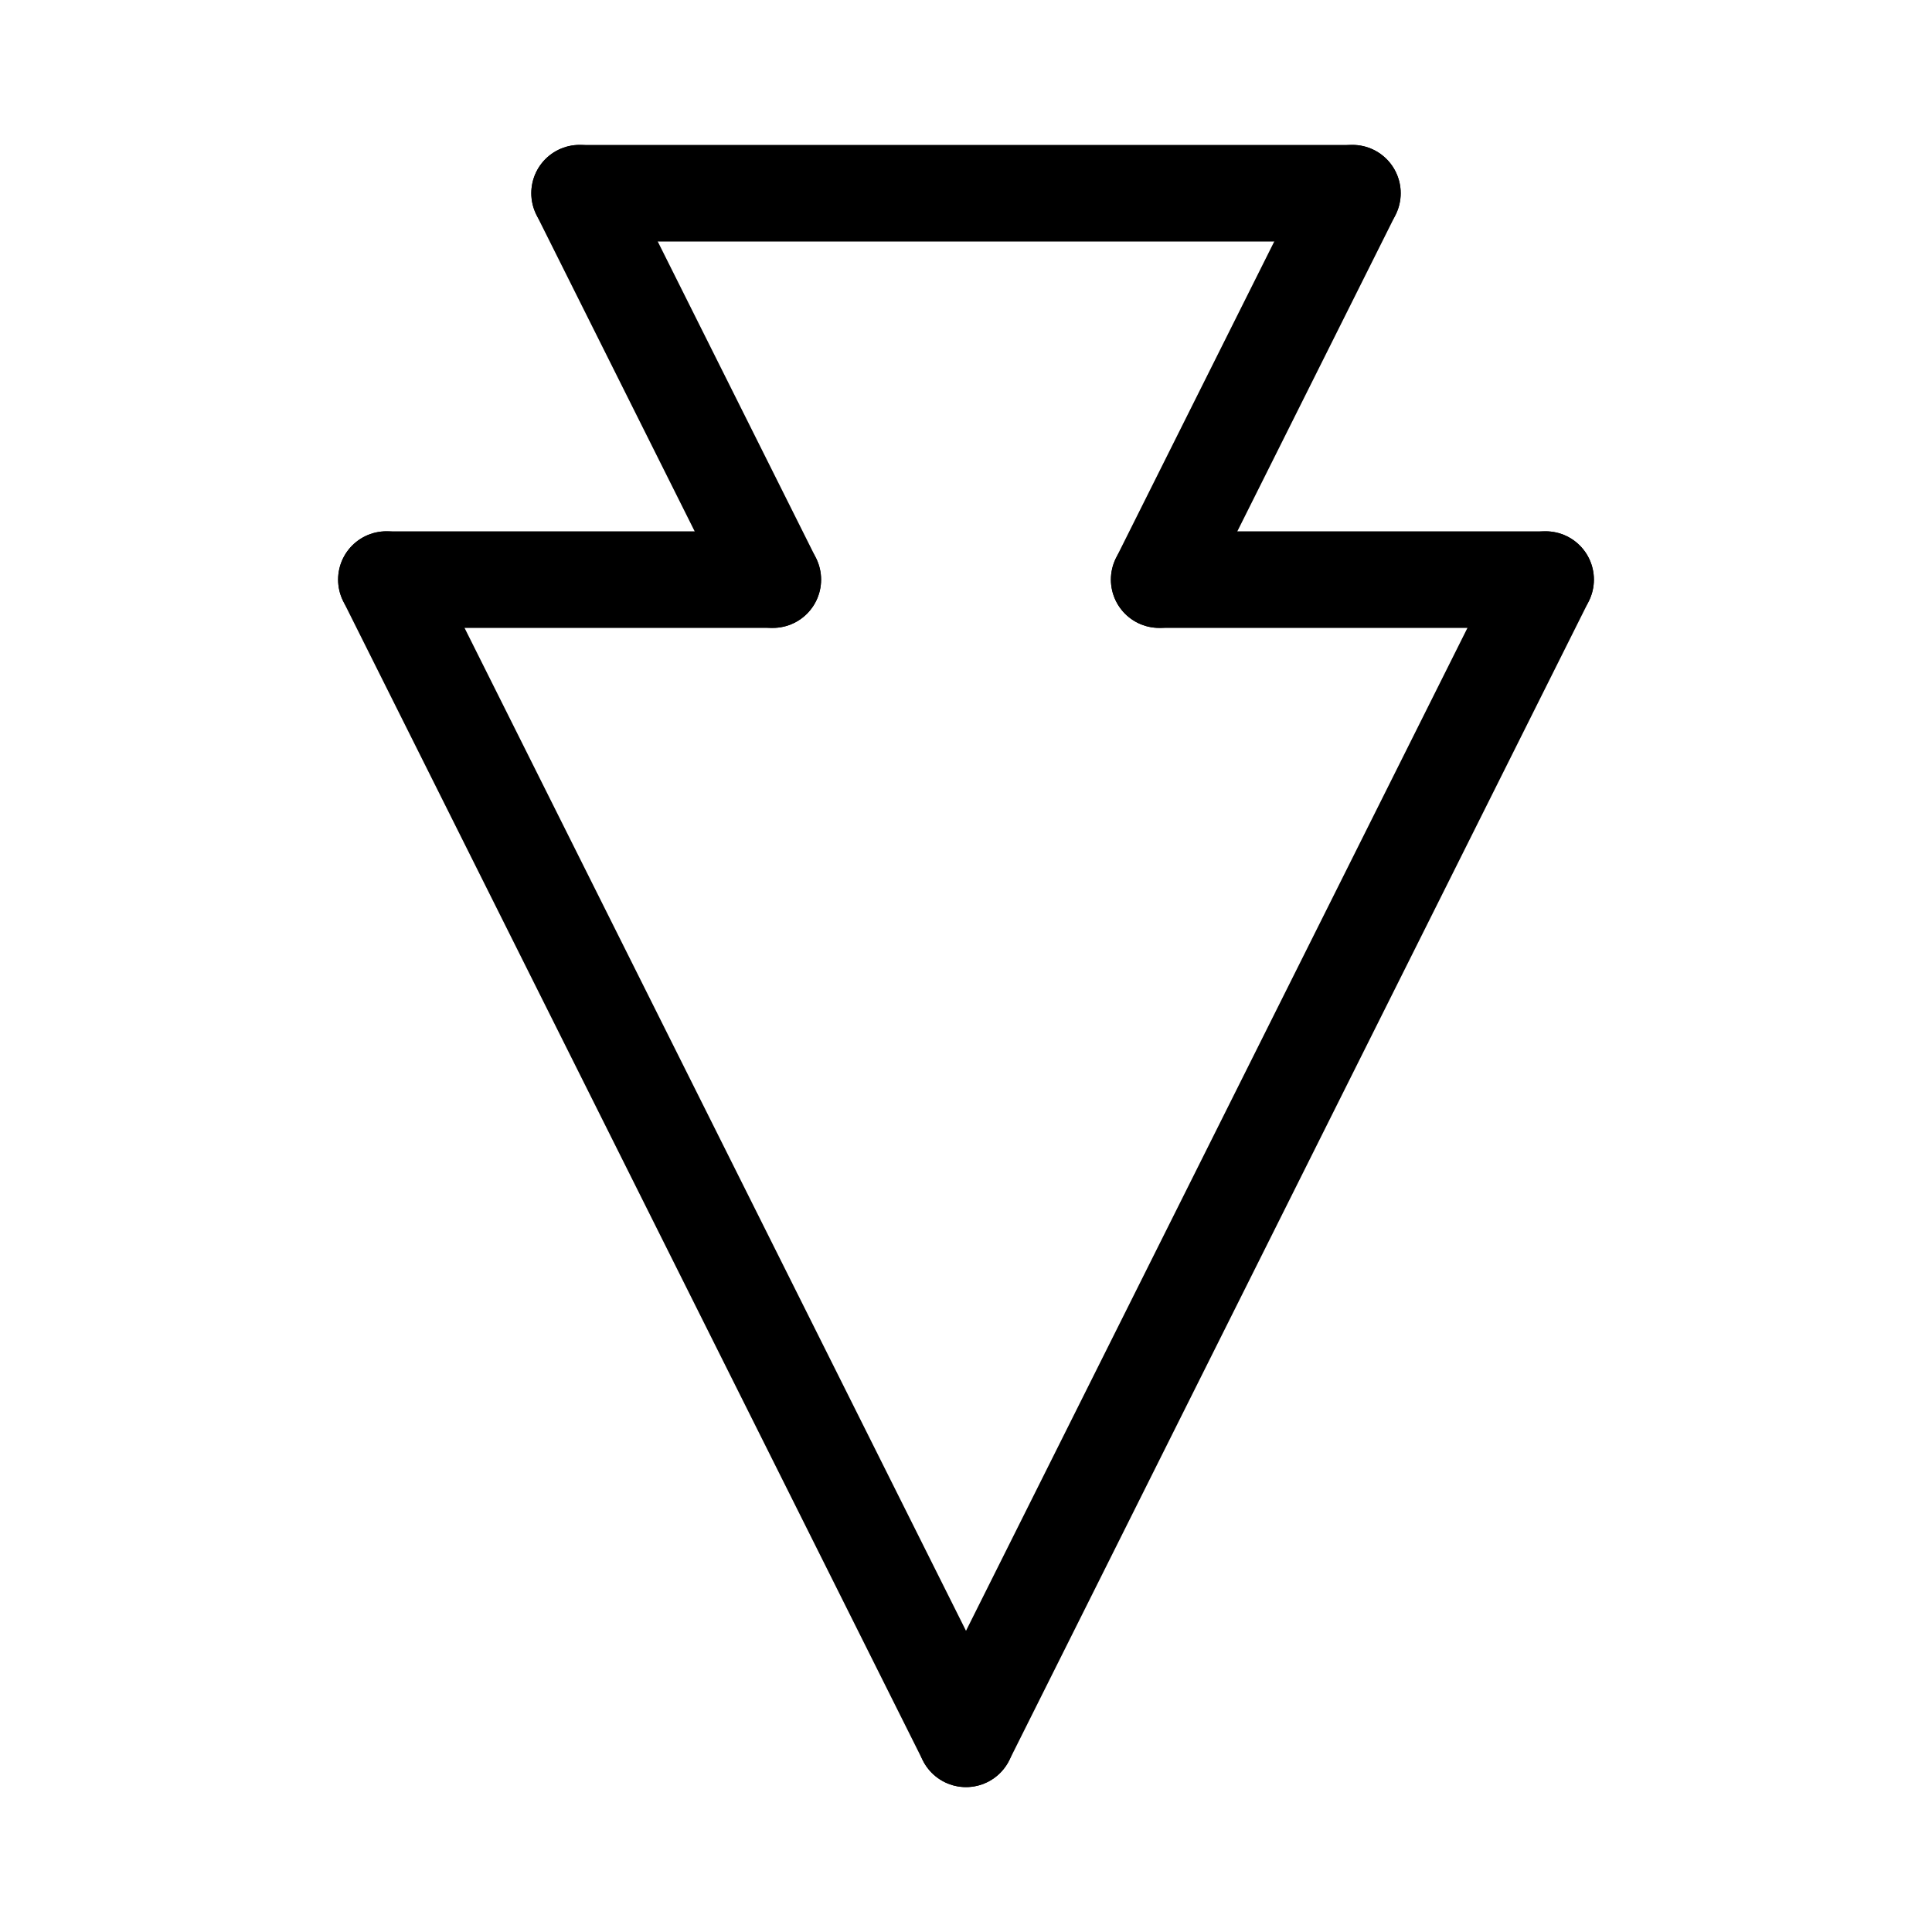 <svg id="Set_3" data-name="Set 3" xmlns="http://www.w3.org/2000/svg" viewBox="0 0 10 10"><defs><style>.cls-1{fill:none;stroke:#000;stroke-linecap:round;stroke-linejoin:round;stroke-width:0.5px;}</style></defs><title>Set_3</title><line class="cls-1" x1="6" y1="3" x2="8" y2="3"/><line class="cls-1" x1="3" y1="1" x2="7" y2="1"/><line class="cls-1" x1="5" y1="9" x2="2" y2="3"/><line class="cls-1" x1="5" y1="9" x2="8" y2="3"/><line class="cls-1" x1="6" y1="3" x2="7" y2="1"/><line class="cls-1" x1="4" y1="3" x2="3" y2="1"/><line class="cls-1" x1="4" y1="3" x2="2" y2="3"/></svg>